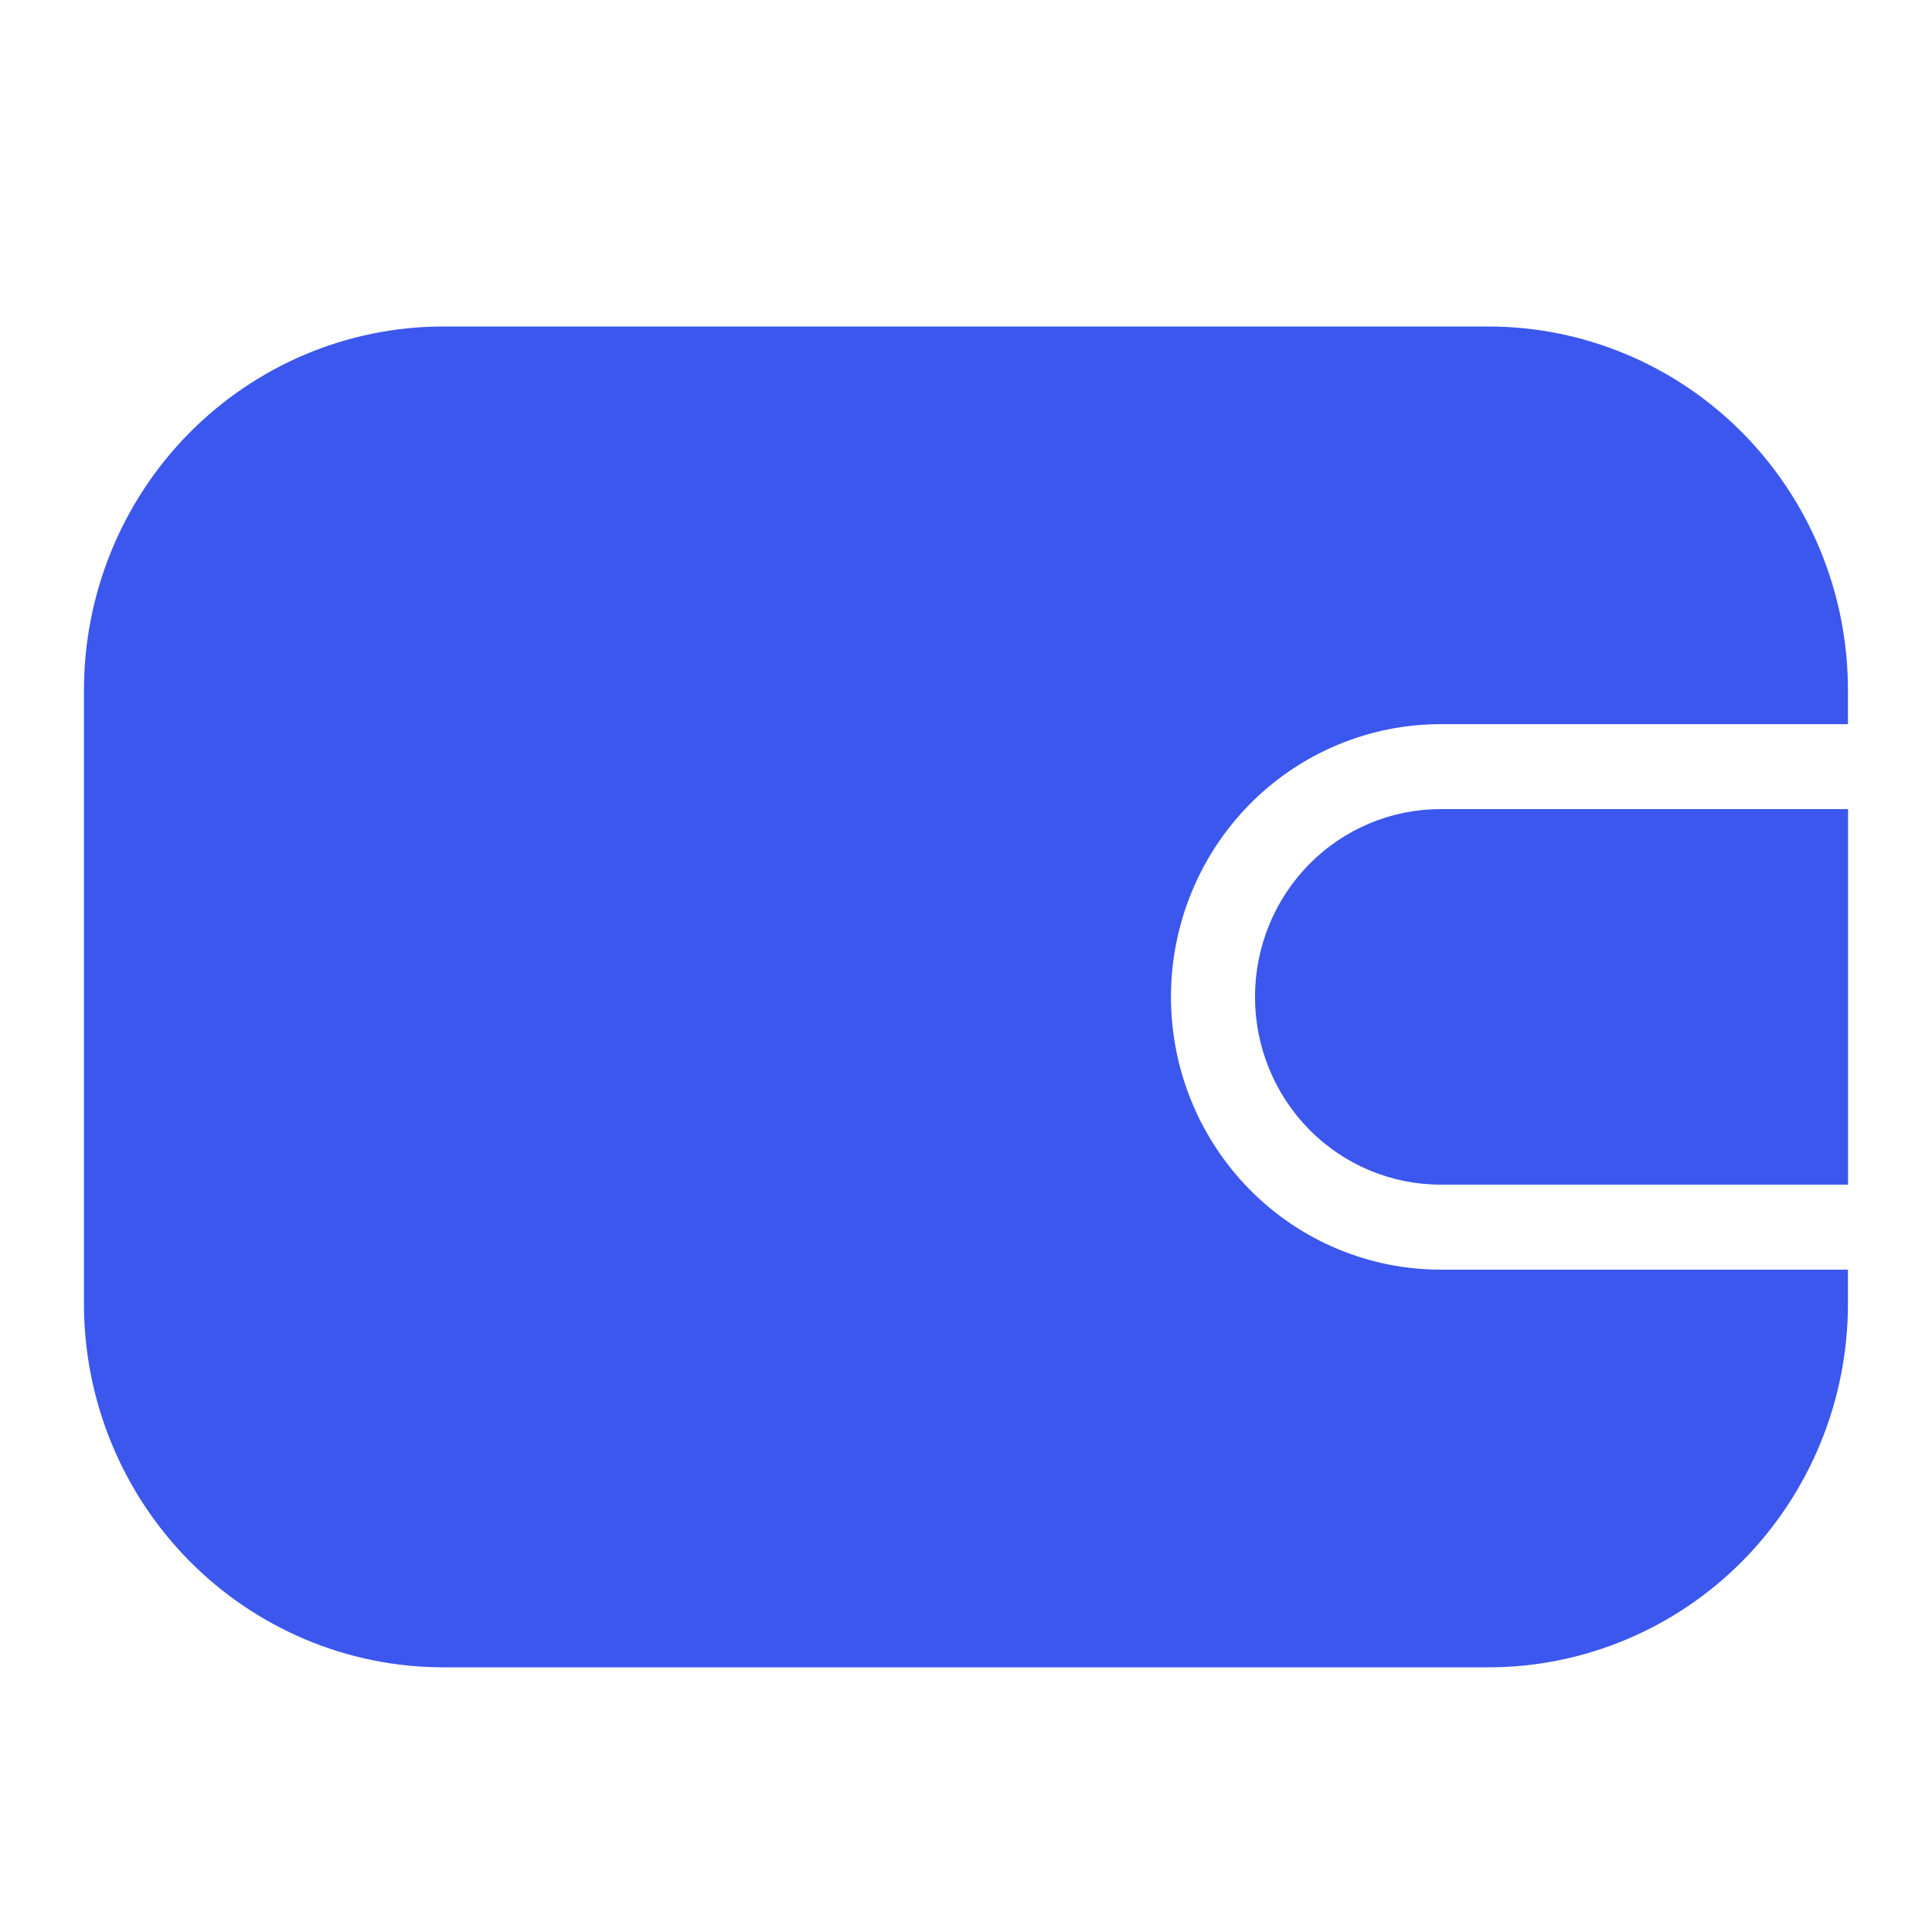 <svg width="24" height="24" viewBox="0 0 24 24" fill="none" xmlns="http://www.w3.org/2000/svg">
<g id="Layer_1">
<path id="Vector" d="M17.896 10.051H22.957V14.716H17.896C17.284 14.716 16.698 14.471 16.265 14.033C15.833 13.596 15.59 13.002 15.59 12.384C15.59 11.765 15.833 11.171 16.265 10.734C16.698 10.296 17.284 10.051 17.896 10.051Z" fill="#3B57EE"/>
<path id="Vector_2" d="M22.956 8.573V8.996H17.895C17.007 8.996 16.155 9.353 15.527 9.988C14.899 10.623 14.546 11.485 14.546 12.384C14.546 13.283 14.899 14.145 15.527 14.78C16.155 15.415 17.007 15.772 17.895 15.772H22.956V16.195C22.956 17.393 22.485 18.542 21.648 19.389C20.81 20.236 19.674 20.712 18.49 20.712H5.499C4.316 20.71 3.183 20.232 2.347 19.385C1.512 18.538 1.043 17.391 1.043 16.195V8.573C1.043 7.377 1.512 6.23 2.347 5.383C3.183 4.536 4.316 4.058 5.499 4.056H18.49C19.674 4.056 20.81 4.532 21.648 5.379C22.485 6.226 22.956 7.375 22.956 8.573Z" fill="#3B57EE"/>
</g>
</svg>
